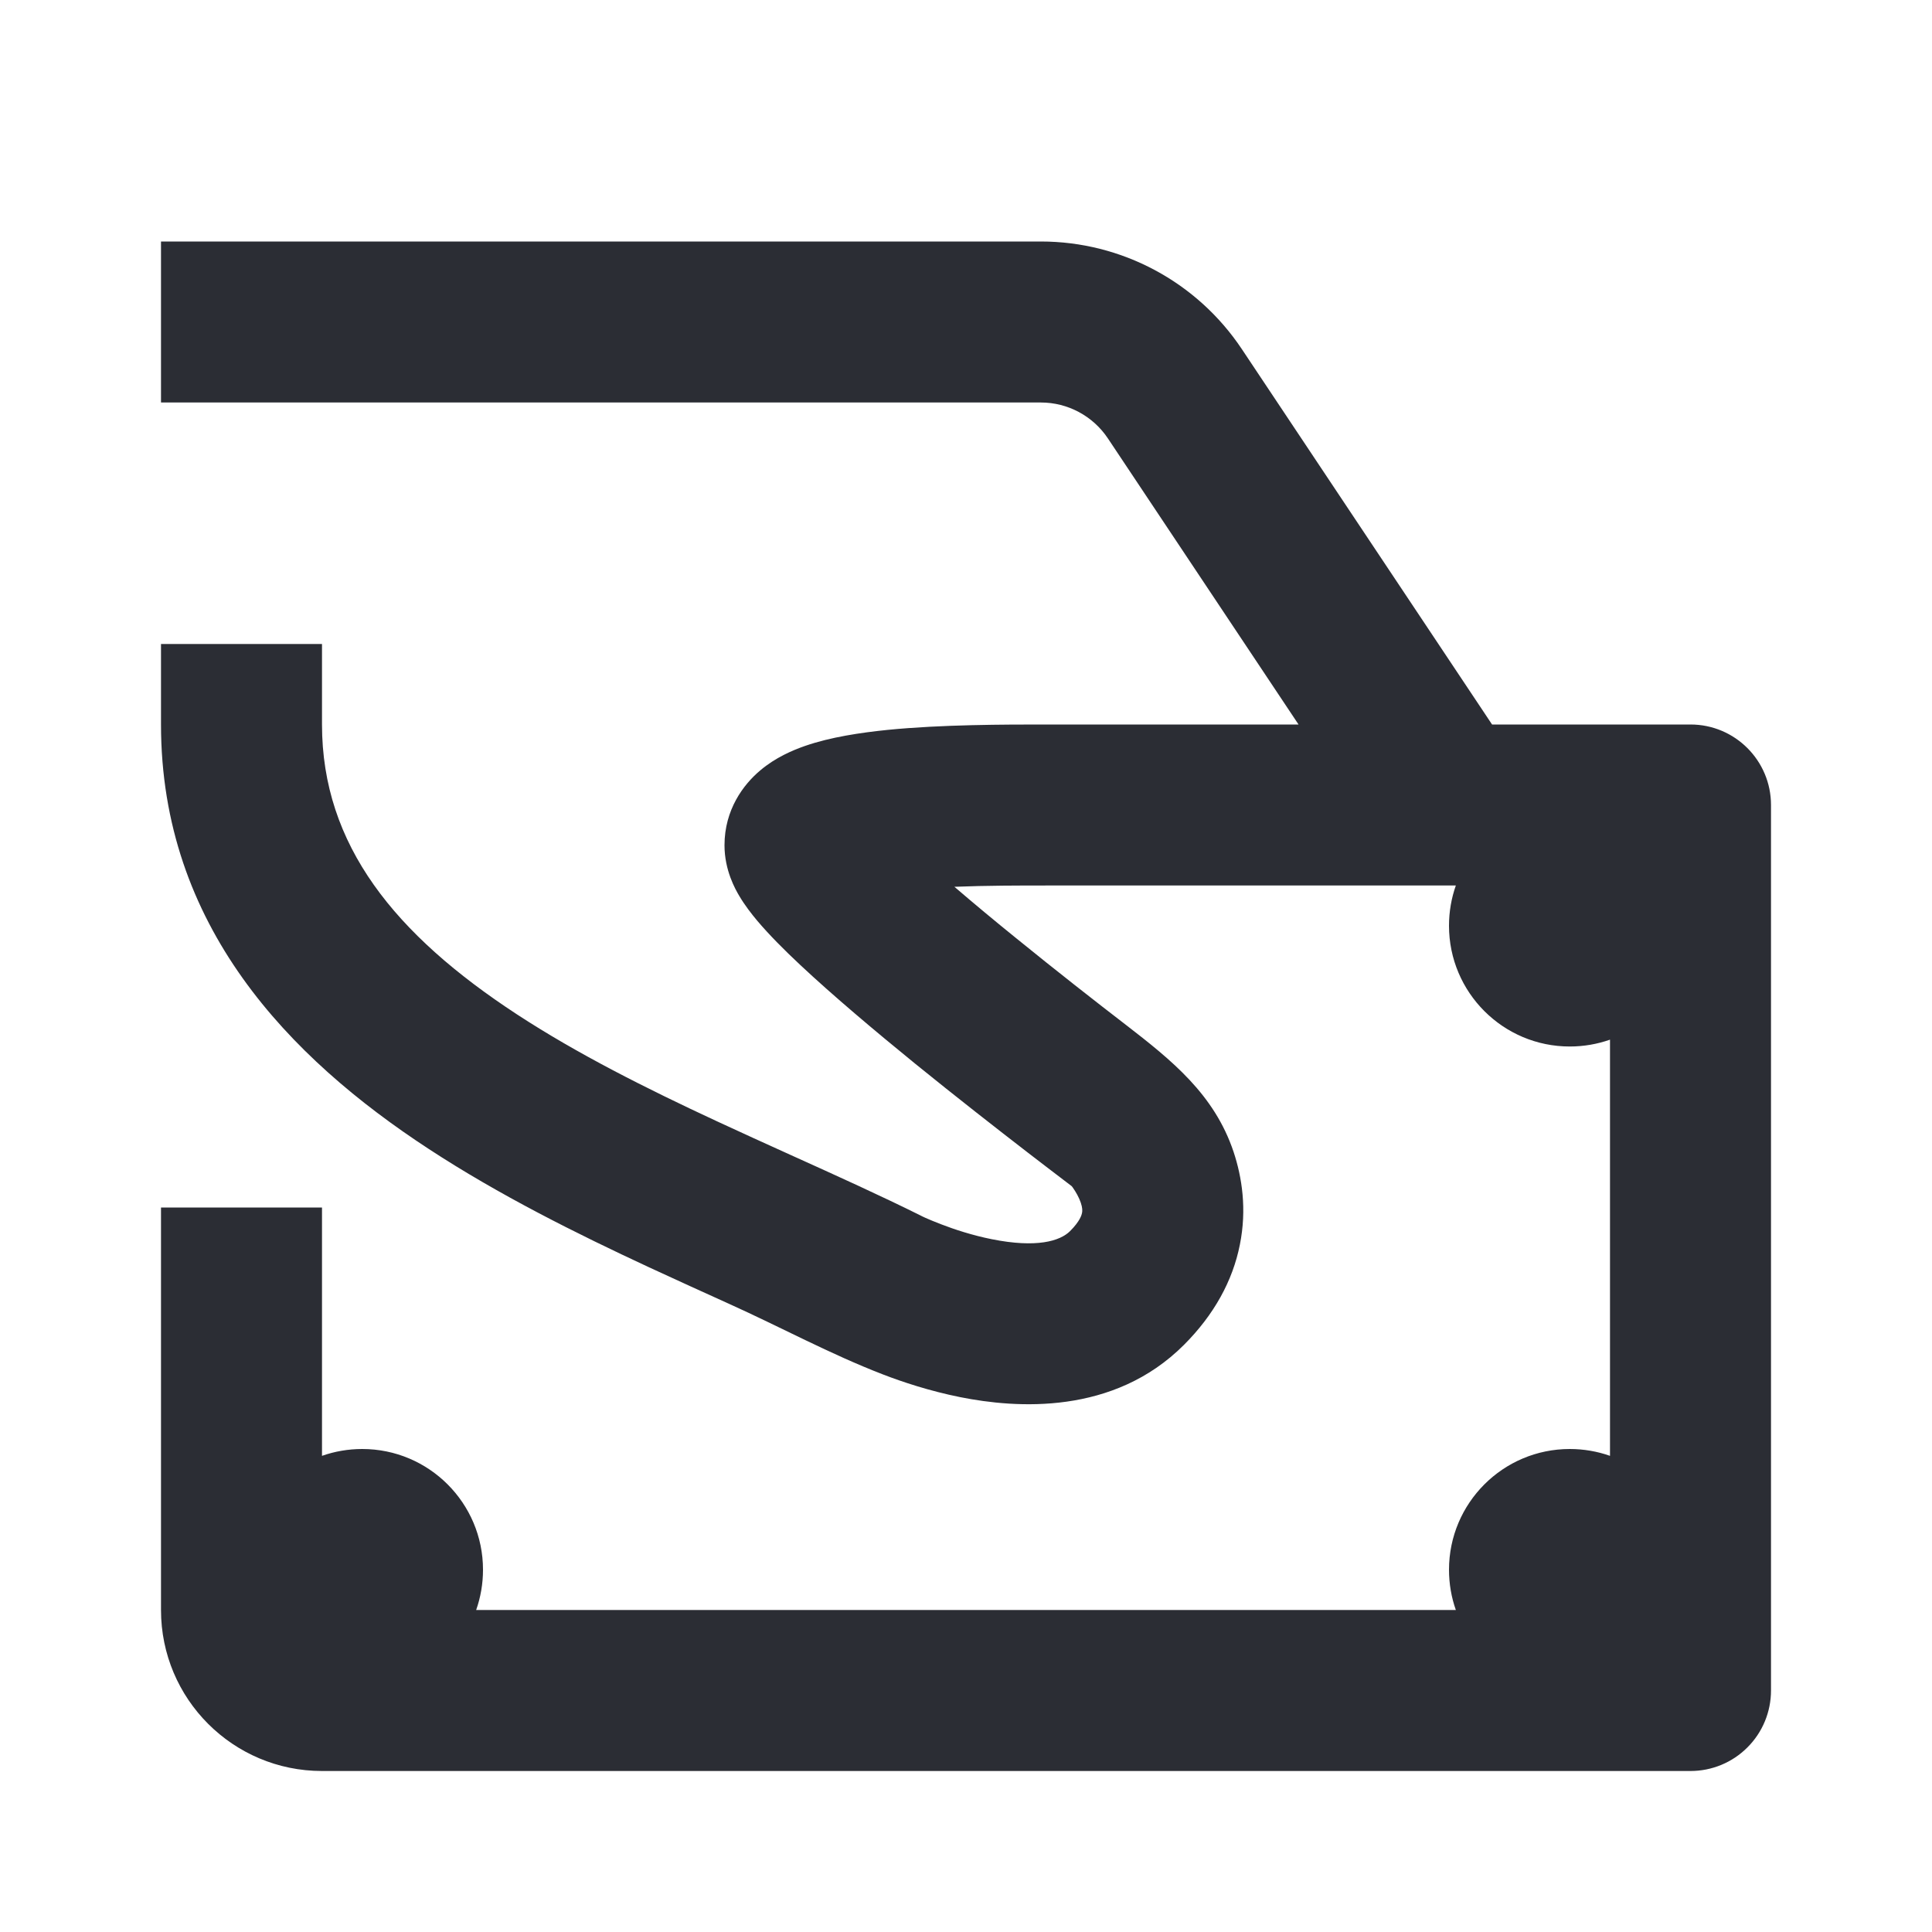 <svg width="24" height="24" viewBox="0 0 24 24" fill="none" xmlns="http://www.w3.org/2000/svg">
<path d="M12.93 5H2V3H12.93C13.933 3 14.869 3.501 15.426 4.336L18.535 9H21C21.552 9 22 9.448 22 10L22 21C22 21.265 21.895 21.52 21.707 21.707C21.52 21.895 21.265 22 21 22H4C2.895 22 2 21.105 2 20V15H4L4 18.085C4.156 18.03 4.325 18 4.5 18C5.328 18 6 18.672 6 19.5C6 19.675 5.97 19.844 5.915 20L18.085 20C18.03 19.844 18 19.675 18 19.5C18 18.672 18.672 18 19.5 18C19.675 18 19.844 18.03 20 18.085V12.915C19.844 12.97 19.675 13 19.5 13C18.672 13 18 12.328 18 11.5C18 11.325 18.03 11.156 18.085 11L13 11C12.669 11 12.258 11 11.856 11.016C12.097 11.223 12.361 11.443 12.631 11.661C13.122 12.06 13.614 12.445 13.986 12.731C14.555 13.171 15.085 13.594 15.324 14.309C15.428 14.622 15.491 15.02 15.402 15.462C15.313 15.911 15.081 16.333 14.707 16.707C13.832 17.582 12.625 17.495 11.929 17.356C11.545 17.279 11.207 17.166 10.969 17.074C10.315 16.822 9.694 16.484 9.055 16.196C8.739 16.053 8.409 15.903 8.063 15.743C7.16 15.323 6.202 14.846 5.328 14.274C3.591 13.139 2 11.5 2 9V8H4V9C4 10.5 4.909 11.611 6.422 12.601C7.173 13.092 8.028 13.521 8.906 13.929C9.205 14.068 9.514 14.208 9.823 14.348C10.388 14.603 10.951 14.858 11.445 15.104L11.452 15.108C11.461 15.112 11.476 15.119 11.497 15.129C11.539 15.148 11.605 15.175 11.687 15.207C11.855 15.272 12.08 15.346 12.321 15.394C12.875 15.505 13.168 15.418 13.293 15.293C13.419 15.167 13.437 15.089 13.441 15.069C13.447 15.042 13.447 15.003 13.426 14.941C13.404 14.875 13.366 14.809 13.327 14.753C13.322 14.746 13.318 14.74 13.313 14.735L13.224 14.667C13.113 14.582 12.954 14.462 12.764 14.315C12.386 14.023 11.878 13.627 11.369 13.214C10.864 12.803 10.342 12.363 9.941 11.987C9.743 11.802 9.554 11.612 9.407 11.438C9.335 11.352 9.253 11.247 9.185 11.132C9.136 11.05 9 10.813 9 10.5C9 10.058 9.235 9.746 9.443 9.571C9.633 9.41 9.846 9.32 10.001 9.266C10.318 9.156 10.693 9.101 11.025 9.067C11.7 9 12.49 9 12.981 9H16.131L13.762 5.445C13.576 5.167 13.264 5 12.93 5Z" fill="#2B2D34"/>
</svg>
